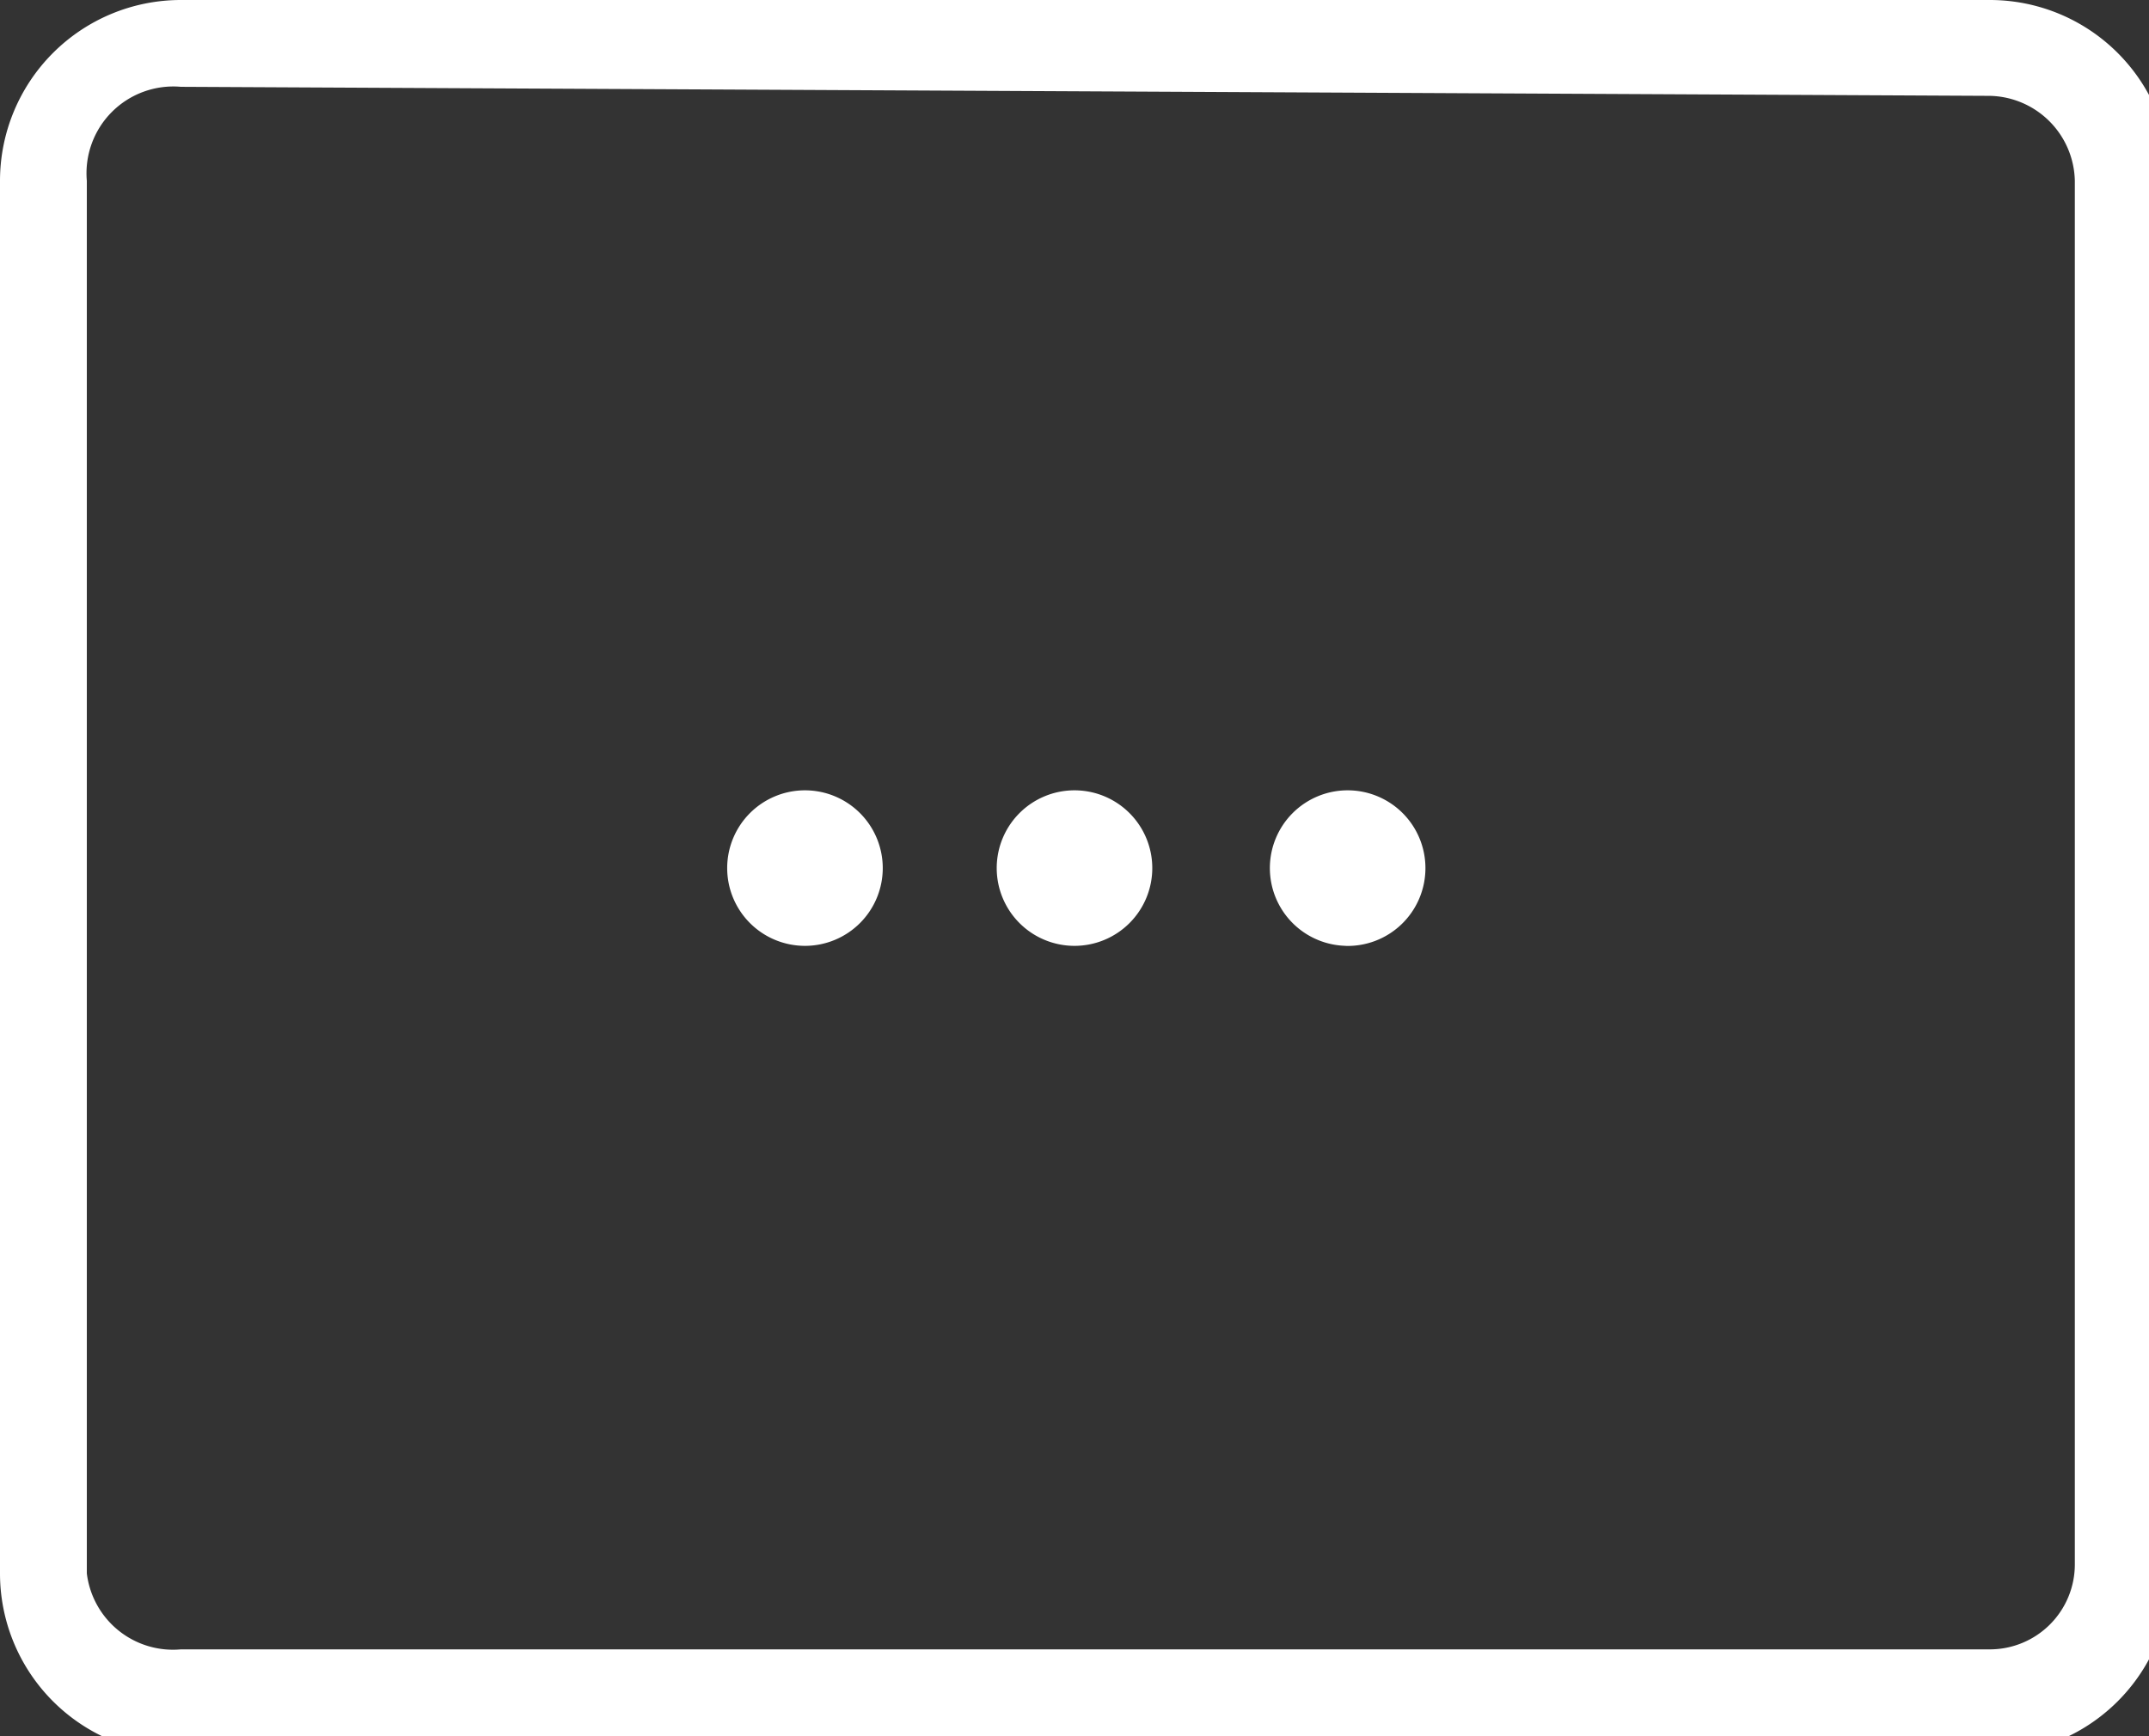 <svg xmlns="http://www.w3.org/2000/svg" viewBox="0 0 11.88 9.6"><rect x="0" y="0" width="11.88" height="9.6" fill="#333333" stroke="none"/><defs><style>.cls-1{fill:#fff;fill-rule:evenodd}</style></defs><g id="Слой_2" data-name="Слой 2"><g id="Layer_1" data-name="Layer 1"><path class="cls-1" d="M1 0h10a1 1 0 011 1v7.7a1 1 0 01-1 1H1a1 1 0 01-1-1V1a1 1 0 011-1zm0 .48A.48.48 0 00.48 1v7.7a.48.48 0 00.52.42h10a.47.47 0 00.47-.47V1A.48.48 0 0011 .53z"/><path class="cls-1" d="M5.94 5.23a.43.43 0 11.43-.43.43.43 0 01-.43.43zm-1.49 0a.43.43 0 11.43-.43.43.43 0 01-.43.43zm3 0a.43.43 0 11.43-.43.43.43 0 01-.45.43z"/></g></g></svg>